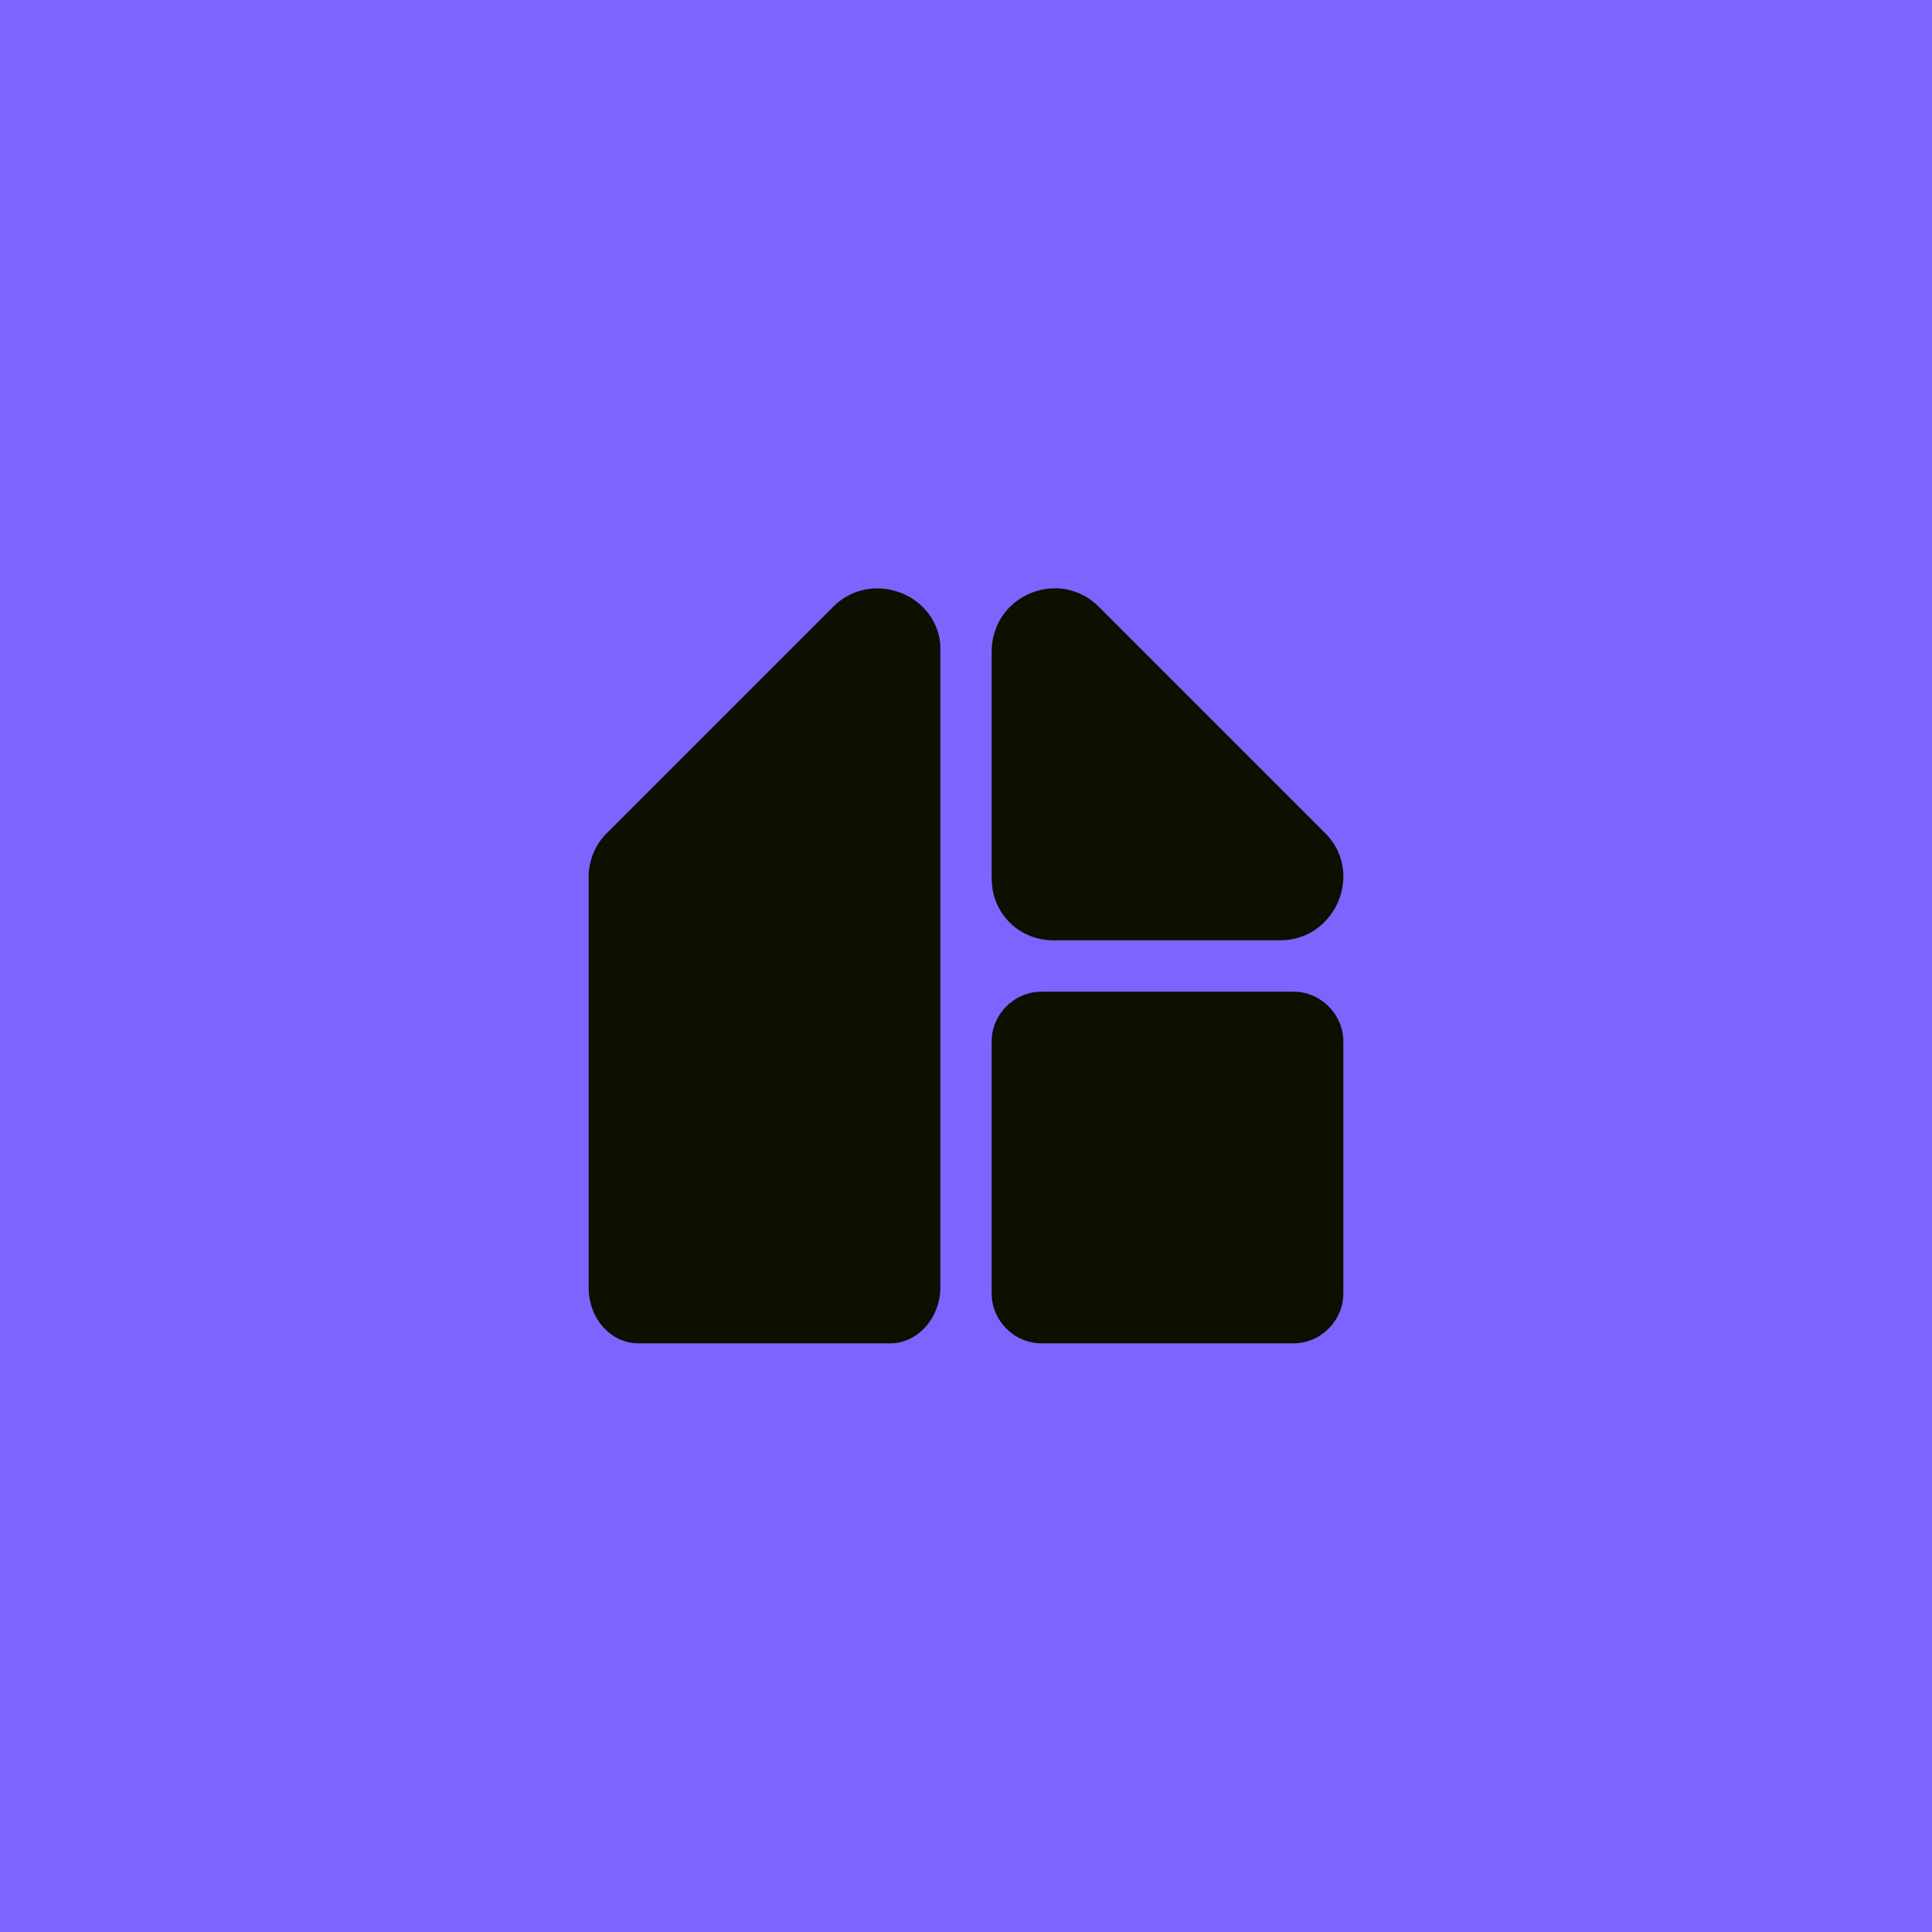 <?xml version="1.0" encoding="utf-8"?>
<!-- Generator: Adobe Illustrator 26.1.0, SVG Export Plug-In . SVG Version: 6.00 Build 0)  -->
<svg version="1.1" id="Livello_1" xmlns="http://www.w3.org/2000/svg" xmlns:xlink="http://www.w3.org/1999/xlink" x="0px" y="0px"
	 viewBox="0 0 128 128" style="enable-background:new 0 0 128 128;" xml:space="preserve">
<style type="text/css">
	.st0{fill:#0F0F00;}
	.st1{fill:#F0F0FF;}
	.st2{fill:#12FF62;}
	.st3{fill:#7D64FF;}
</style>
<g>
	<rect class="st3" width="128" height="128"/>
	<g>
		<path class="st0" d="M85.7,65.7H69c-1.8,0-3.3,1.5-3.3,3.3v16.7c0,1.8,1.5,3.3,3.3,3.3h16.7c1.8,0,3.3-1.5,3.3-3.3V69
			C89,67.2,87.5,65.7,85.7,65.7z"/>
		<path class="st0" d="M69.8,62.3h15c3.7,0,5.6-4.5,3-7.1l-15-15c-2.6-2.6-7.1-0.8-7.1,3v15C65.7,60.5,67.5,62.3,69.8,62.3z"/>
		<path class="st0" d="M55.2,40.2l-15,15c-0.8,0.8-1.1,1.7-1.2,2.6l0,0v27.5c0,2.1,1.5,3.7,3.3,3.7H59c1.8,0,3.3-1.7,3.3-3.7V58.2
			v-15v-0.5l0,0C62,39.3,57.7,37.7,55.2,40.2z"/>
	</g>
</g>
</svg>
